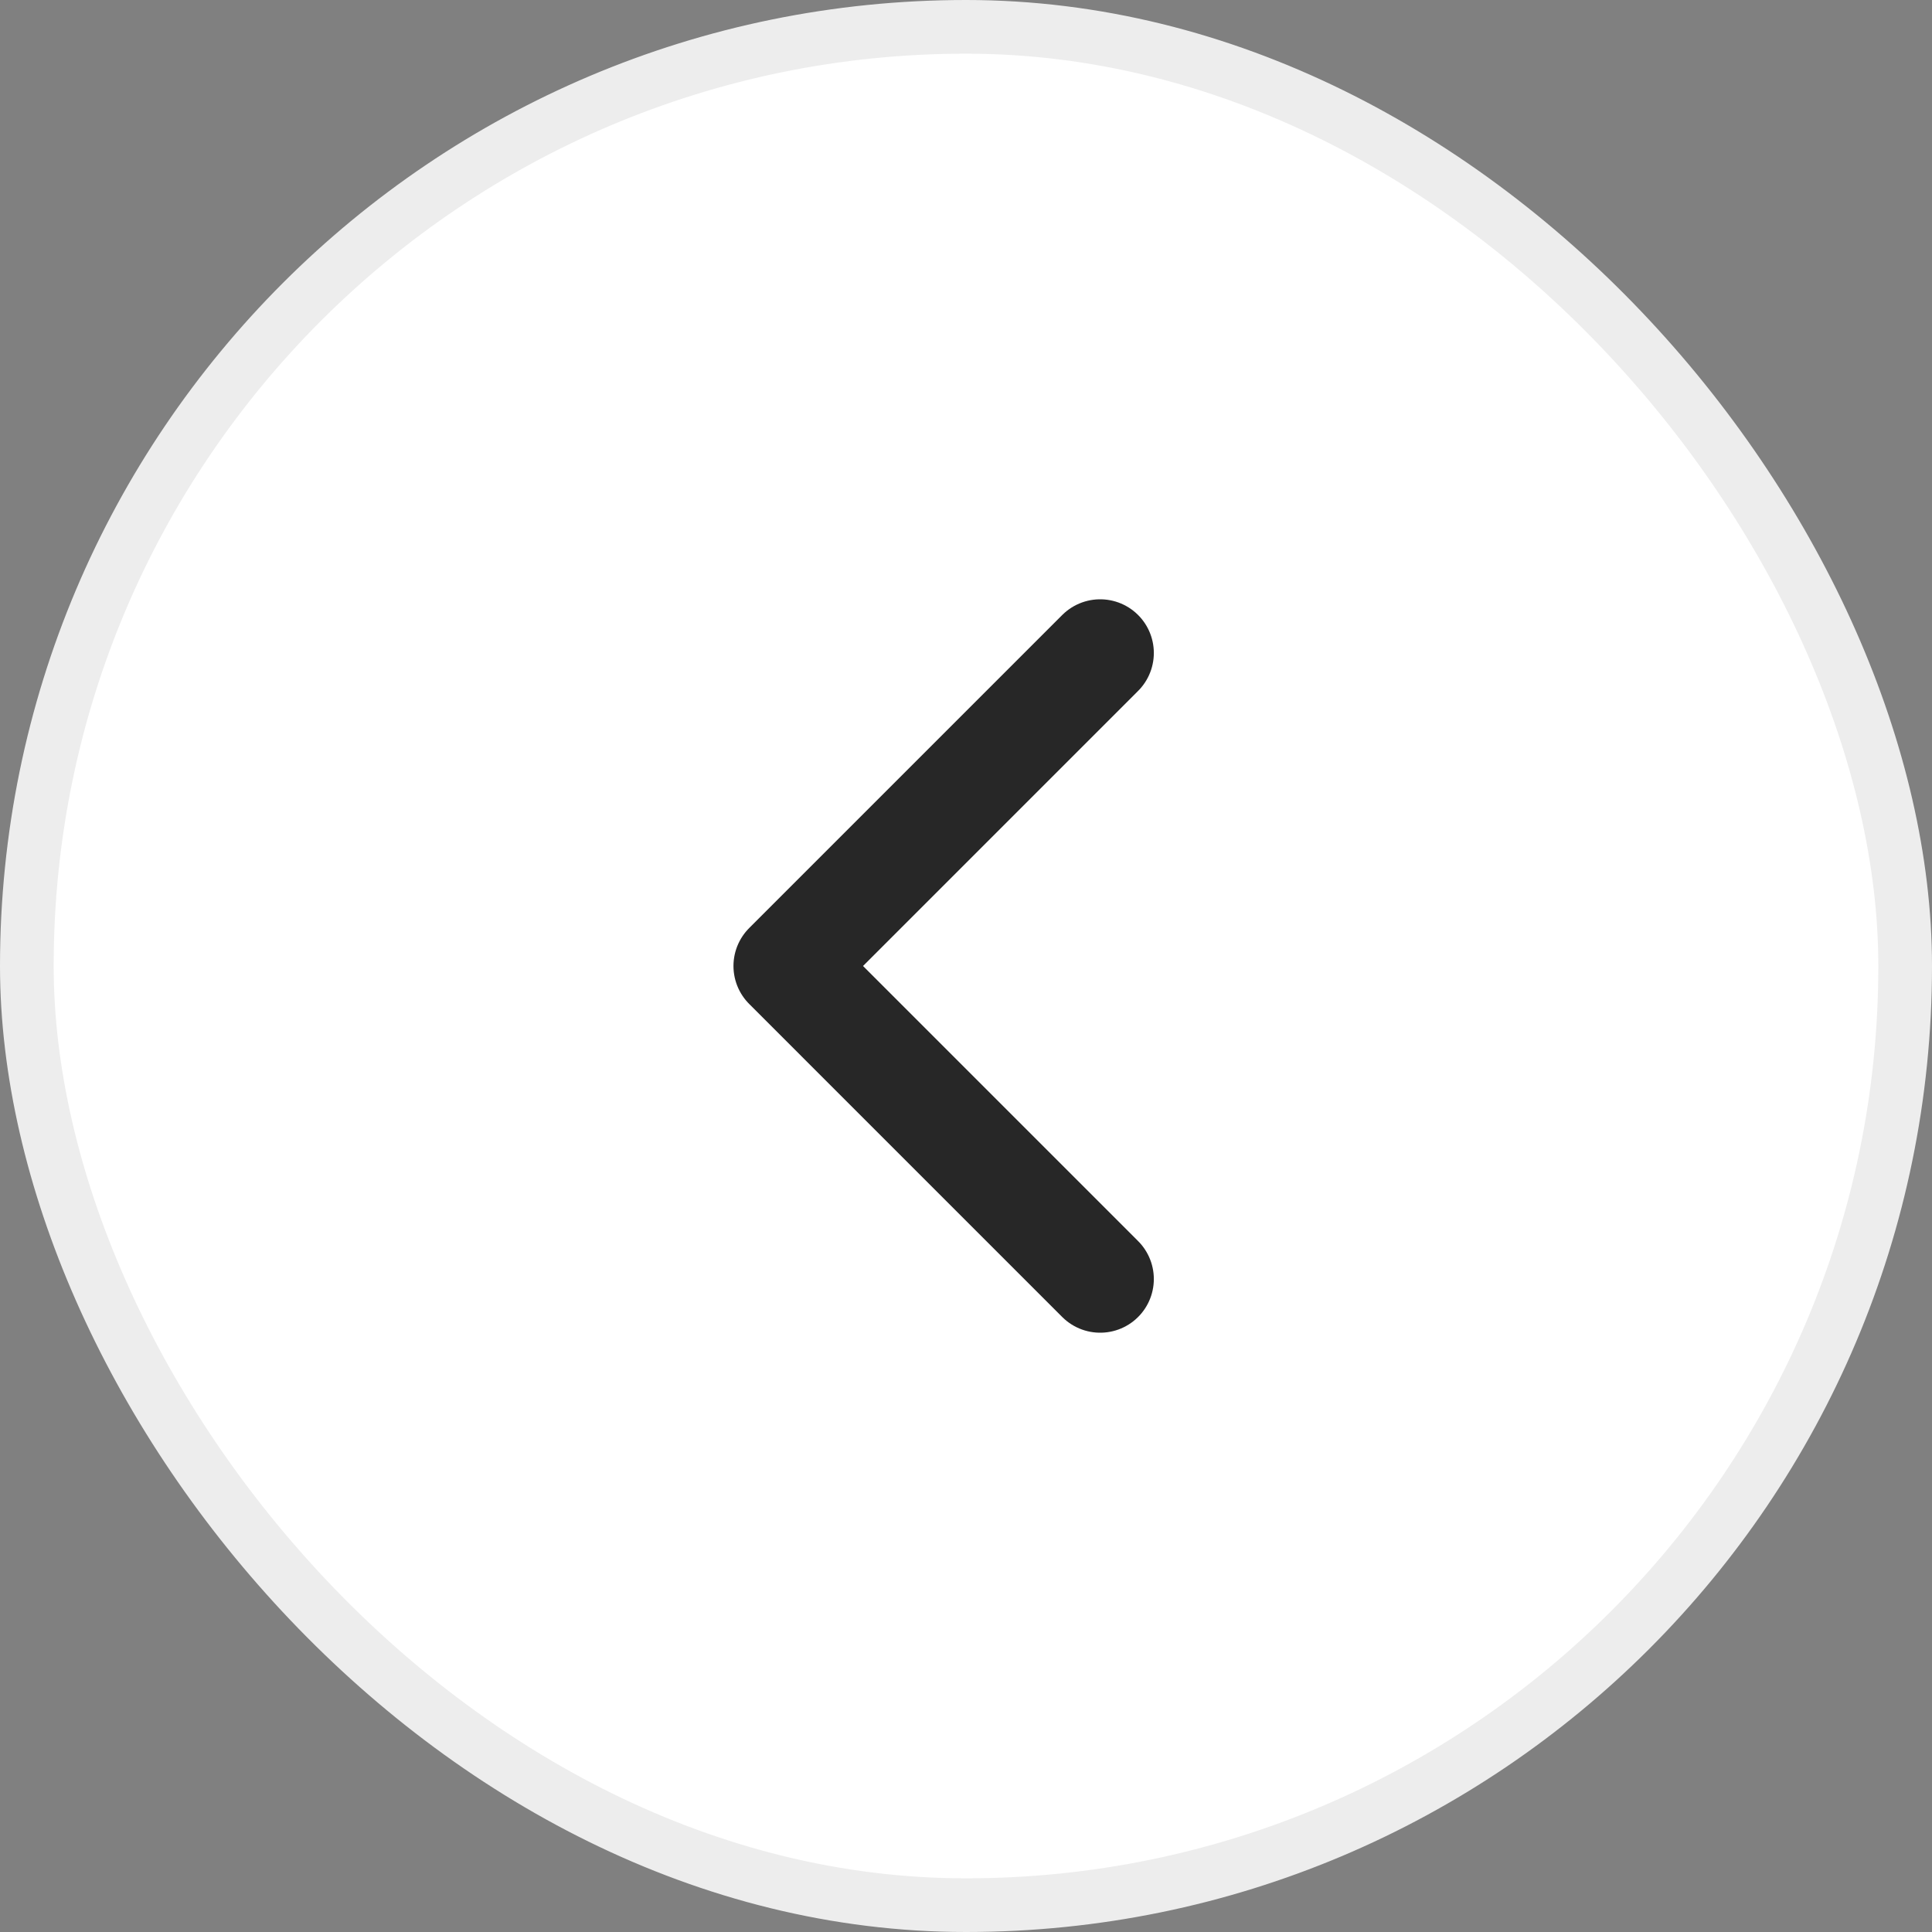 <svg width="36" height="36" viewBox="0 0 36 36" fill="none" xmlns="http://www.w3.org/2000/svg">
<rect x="0" y="0" width="36" height="36" fill="#808080" stroke="none"/>
<rect x="0.5" y="0.5" width="35" height="35" rx="17.5" fill="white"/>
<rect x="0.5" y="0.5" width="35" height="35" rx="17.5" stroke="#EDEDED"/>
<path d="M20.5 23.833L14.667 18L20.5 12.167" stroke="#272727" stroke-width="2" stroke-linecap="round" stroke-linejoin="round"/>
</svg>
